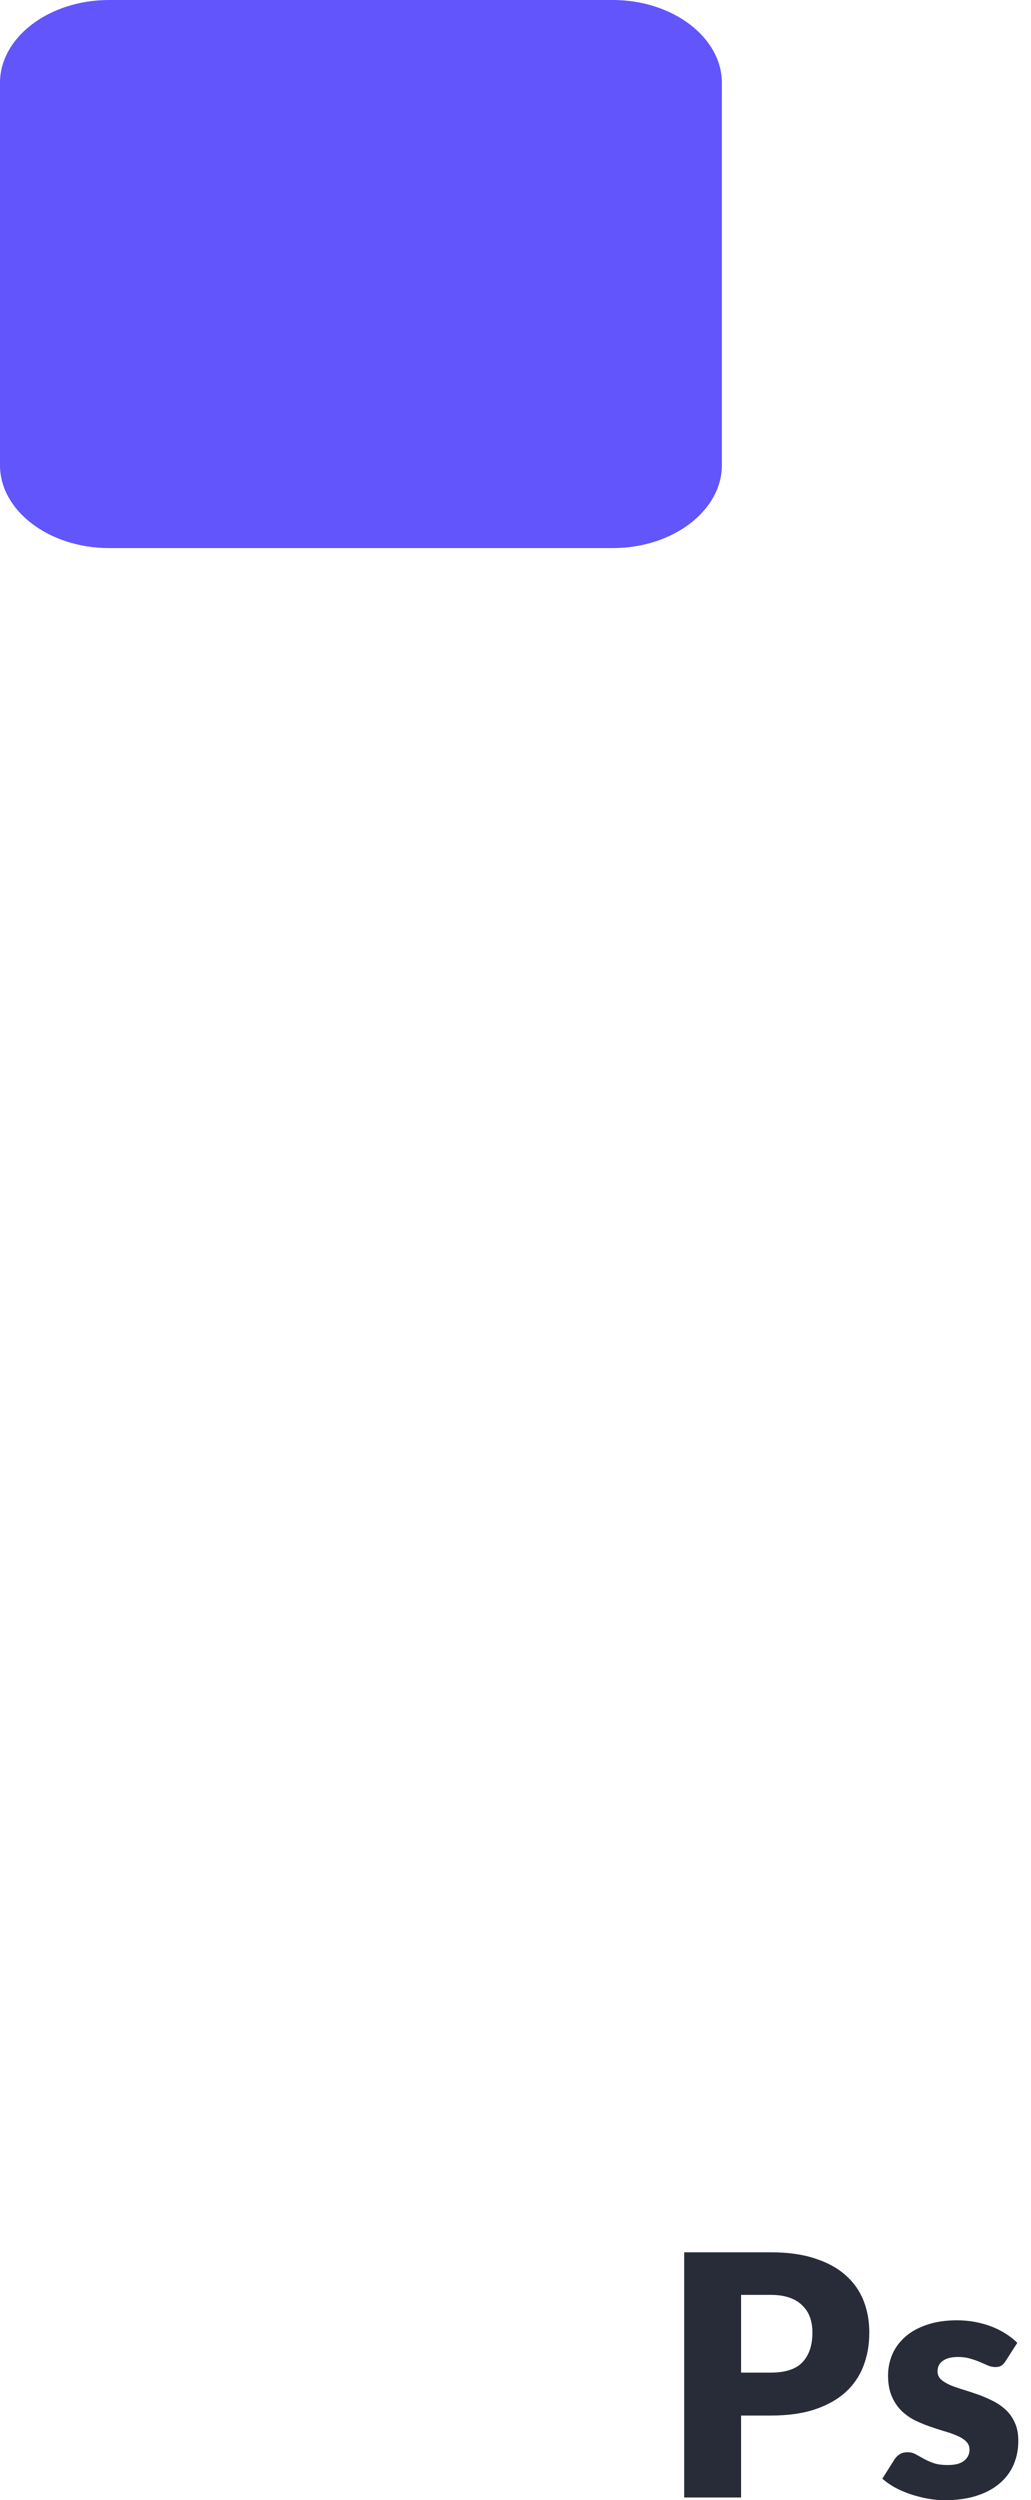 <svg width="40" height="97" viewBox="0 0 40 97" fill="none" xmlns="http://www.w3.org/2000/svg">
<path d="M23.776 -3.03943e-10L4.229 0C1.903 0 0 1.449 0 3.211L-4.00424e-10 18.052C-4.396e-10 19.818 1.909 21.264 4.229 21.264L23.776 21.264C26.102 21.264 28.006 19.814 28.006 18.052L28.006 3.211C28.006 1.449 26.097 -3.33607e-10 23.776 -3.03943e-10Z" fill="#6255FC"/>
<path d="M28.752 93.716L28.752 96.895L26.545 96.895L26.545 87.382L29.901 87.382C30.571 87.382 31.146 87.462 31.625 87.624C32.108 87.78 32.504 87.998 32.813 88.276C33.126 88.555 33.357 88.884 33.505 89.262C33.653 89.641 33.727 90.05 33.727 90.49C33.727 90.964 33.651 91.4 33.498 91.796C33.346 92.192 33.113 92.531 32.8 92.814C32.486 93.097 32.088 93.319 31.605 93.481C31.126 93.637 30.558 93.716 29.901 93.716L28.752 93.716ZM28.752 92.05L29.901 92.05C30.475 92.05 30.889 91.913 31.141 91.639C31.394 91.365 31.52 90.982 31.52 90.49C31.52 90.272 31.487 90.074 31.422 89.896C31.357 89.717 31.257 89.565 31.122 89.439C30.991 89.308 30.824 89.208 30.619 89.138C30.419 89.069 30.179 89.034 29.901 89.034L28.752 89.034L28.752 92.05Z" fill="#282C38"/>
<path d="M39.012 91.606C38.96 91.689 38.903 91.748 38.842 91.783C38.786 91.818 38.712 91.835 38.62 91.835C38.524 91.835 38.429 91.816 38.333 91.776C38.237 91.733 38.133 91.687 38.02 91.639C37.911 91.591 37.787 91.548 37.647 91.509C37.508 91.465 37.349 91.443 37.171 91.443C36.914 91.443 36.716 91.493 36.577 91.594C36.441 91.689 36.374 91.824 36.374 91.998C36.374 92.124 36.418 92.229 36.505 92.312C36.596 92.394 36.716 92.468 36.864 92.534C37.012 92.595 37.179 92.653 37.367 92.71C37.554 92.767 37.745 92.83 37.941 92.899C38.137 92.969 38.328 93.052 38.516 93.147C38.703 93.239 38.87 93.354 39.019 93.493C39.166 93.629 39.284 93.794 39.371 93.99C39.462 94.186 39.508 94.421 39.508 94.695C39.508 95.03 39.447 95.339 39.325 95.622C39.203 95.905 39.021 96.149 38.777 96.353C38.538 96.558 38.239 96.717 37.882 96.83C37.53 96.943 37.123 97 36.661 97C36.431 97 36.2 96.978 35.969 96.935C35.739 96.891 35.514 96.832 35.297 96.758C35.083 96.684 34.885 96.597 34.703 96.497C34.52 96.393 34.363 96.282 34.232 96.164L34.703 95.42C34.759 95.333 34.827 95.265 34.905 95.217C34.983 95.165 35.086 95.139 35.212 95.139C35.329 95.139 35.434 95.165 35.525 95.217C35.621 95.27 35.723 95.326 35.832 95.387C35.941 95.448 36.067 95.505 36.211 95.557C36.359 95.609 36.544 95.635 36.766 95.635C36.922 95.635 37.055 95.62 37.164 95.59C37.273 95.555 37.36 95.509 37.425 95.452C37.491 95.396 37.538 95.333 37.569 95.263C37.599 95.193 37.615 95.122 37.615 95.048C37.615 94.913 37.569 94.802 37.477 94.715C37.386 94.627 37.266 94.553 37.118 94.493C36.97 94.427 36.801 94.368 36.609 94.316C36.422 94.26 36.23 94.197 36.035 94.127C35.839 94.057 35.645 93.975 35.453 93.879C35.266 93.779 35.099 93.655 34.951 93.507C34.803 93.354 34.683 93.169 34.592 92.952C34.5 92.734 34.454 92.471 34.454 92.162C34.454 91.874 34.509 91.602 34.618 91.345C34.731 91.084 34.898 90.856 35.12 90.66C35.342 90.464 35.621 90.309 35.956 90.196C36.291 90.079 36.683 90.02 37.132 90.02C37.375 90.02 37.61 90.042 37.837 90.085C38.067 90.129 38.283 90.19 38.483 90.268C38.683 90.346 38.866 90.44 39.032 90.549C39.197 90.653 39.343 90.769 39.469 90.895L39.012 91.606Z" fill="#282C38"/>
</svg>

